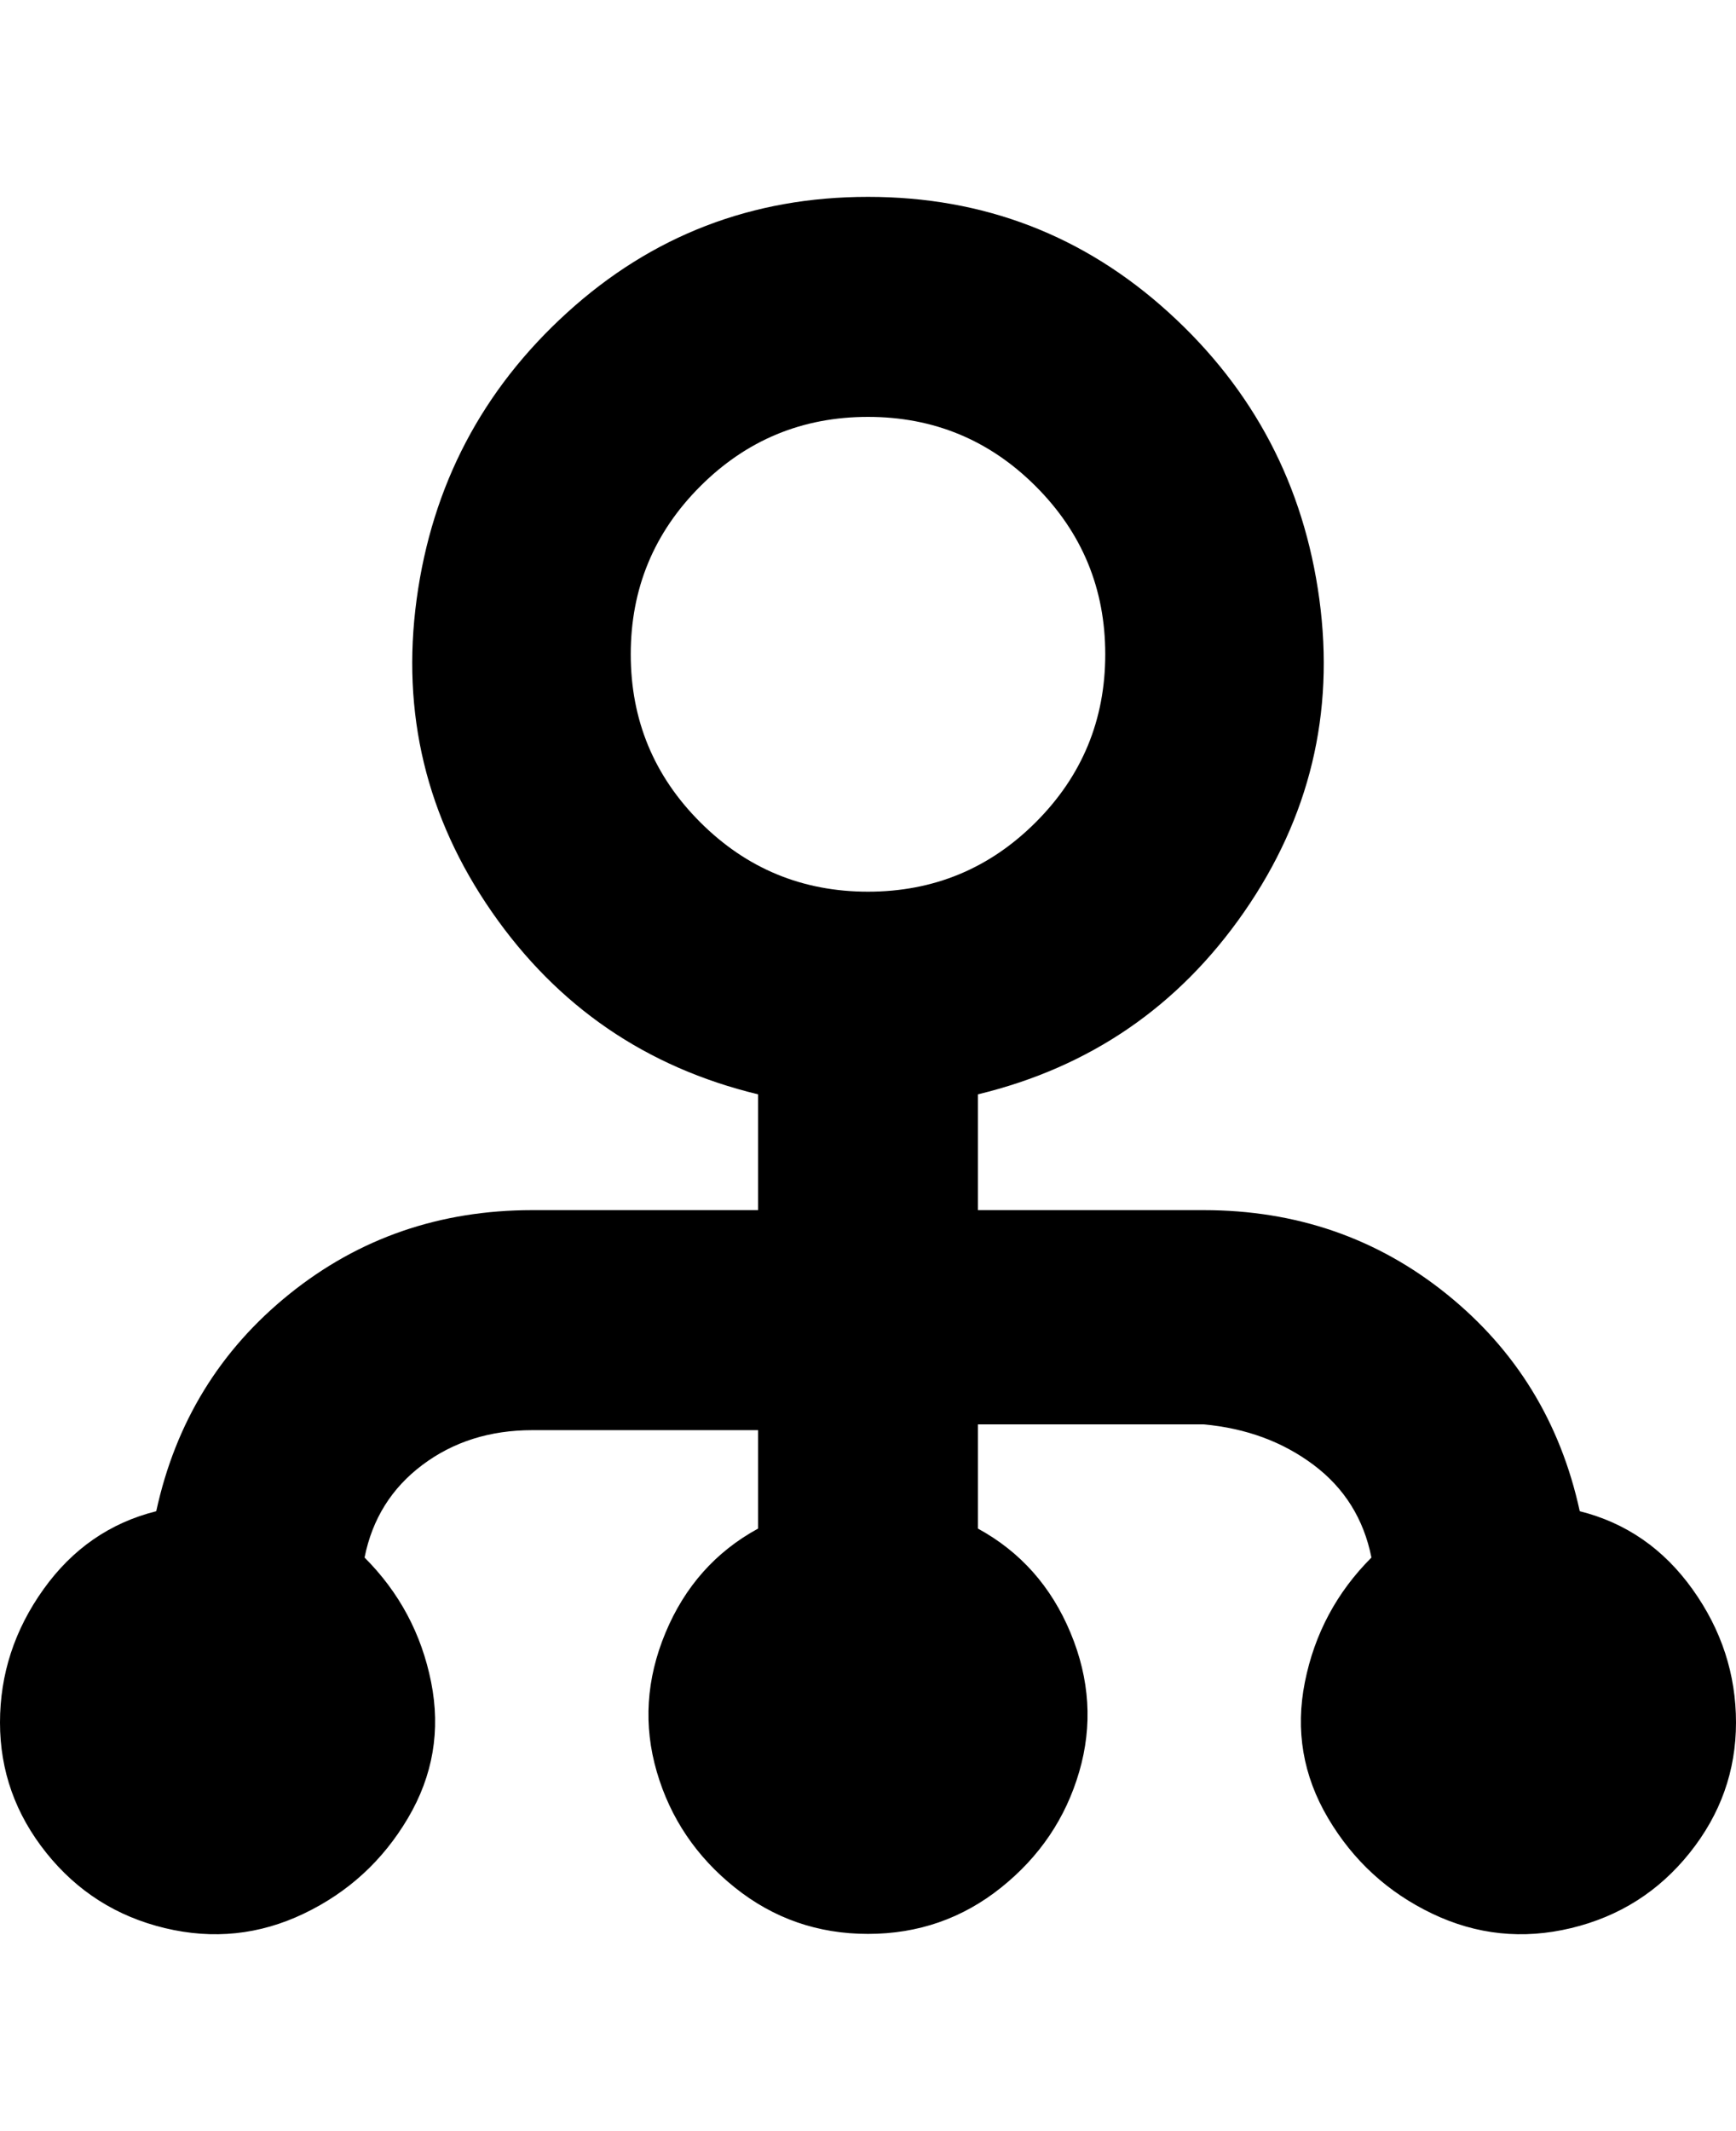 <svg viewBox="0 0 300 368" xmlns="http://www.w3.org/2000/svg"><path d="M273 261q-5-23-23-37.5T208 209h-39v-20q29-7 46-31.5t13-54Q224 74 202 54t-52-20q-30 0-52 20t-26 49.5q-4 29.5 13 54t46 31.5v20H92q-24 0-42 14.5T27 261q-12 3-19.5 13.5t-7.5 23Q0 310 8 320t20.5 13q12.5 3 24-2.5t18-16.5q6.5-11 4-23.5T63 269q2-10 10-16t19-6h39v17q-11 6-16 18t-1.5 24q3.5 12 13.5 20t23 8q13 0 23-8t13.5-20q3.5-12-1.5-24t-16-18v-18h39q11 1 19 7t10 16q-9 9-11.5 21.5t4 23.5q6.5 11 18 16.5t24 2.5q12.5-3 20.5-13t8-22.5q0-12.5-7.5-23T273 261zM109 113q0-17 12-29t29-12q17 0 29 12t12 29q0 17-12 29t-29 12q-17 0-29-12t-12-29z"/></svg>